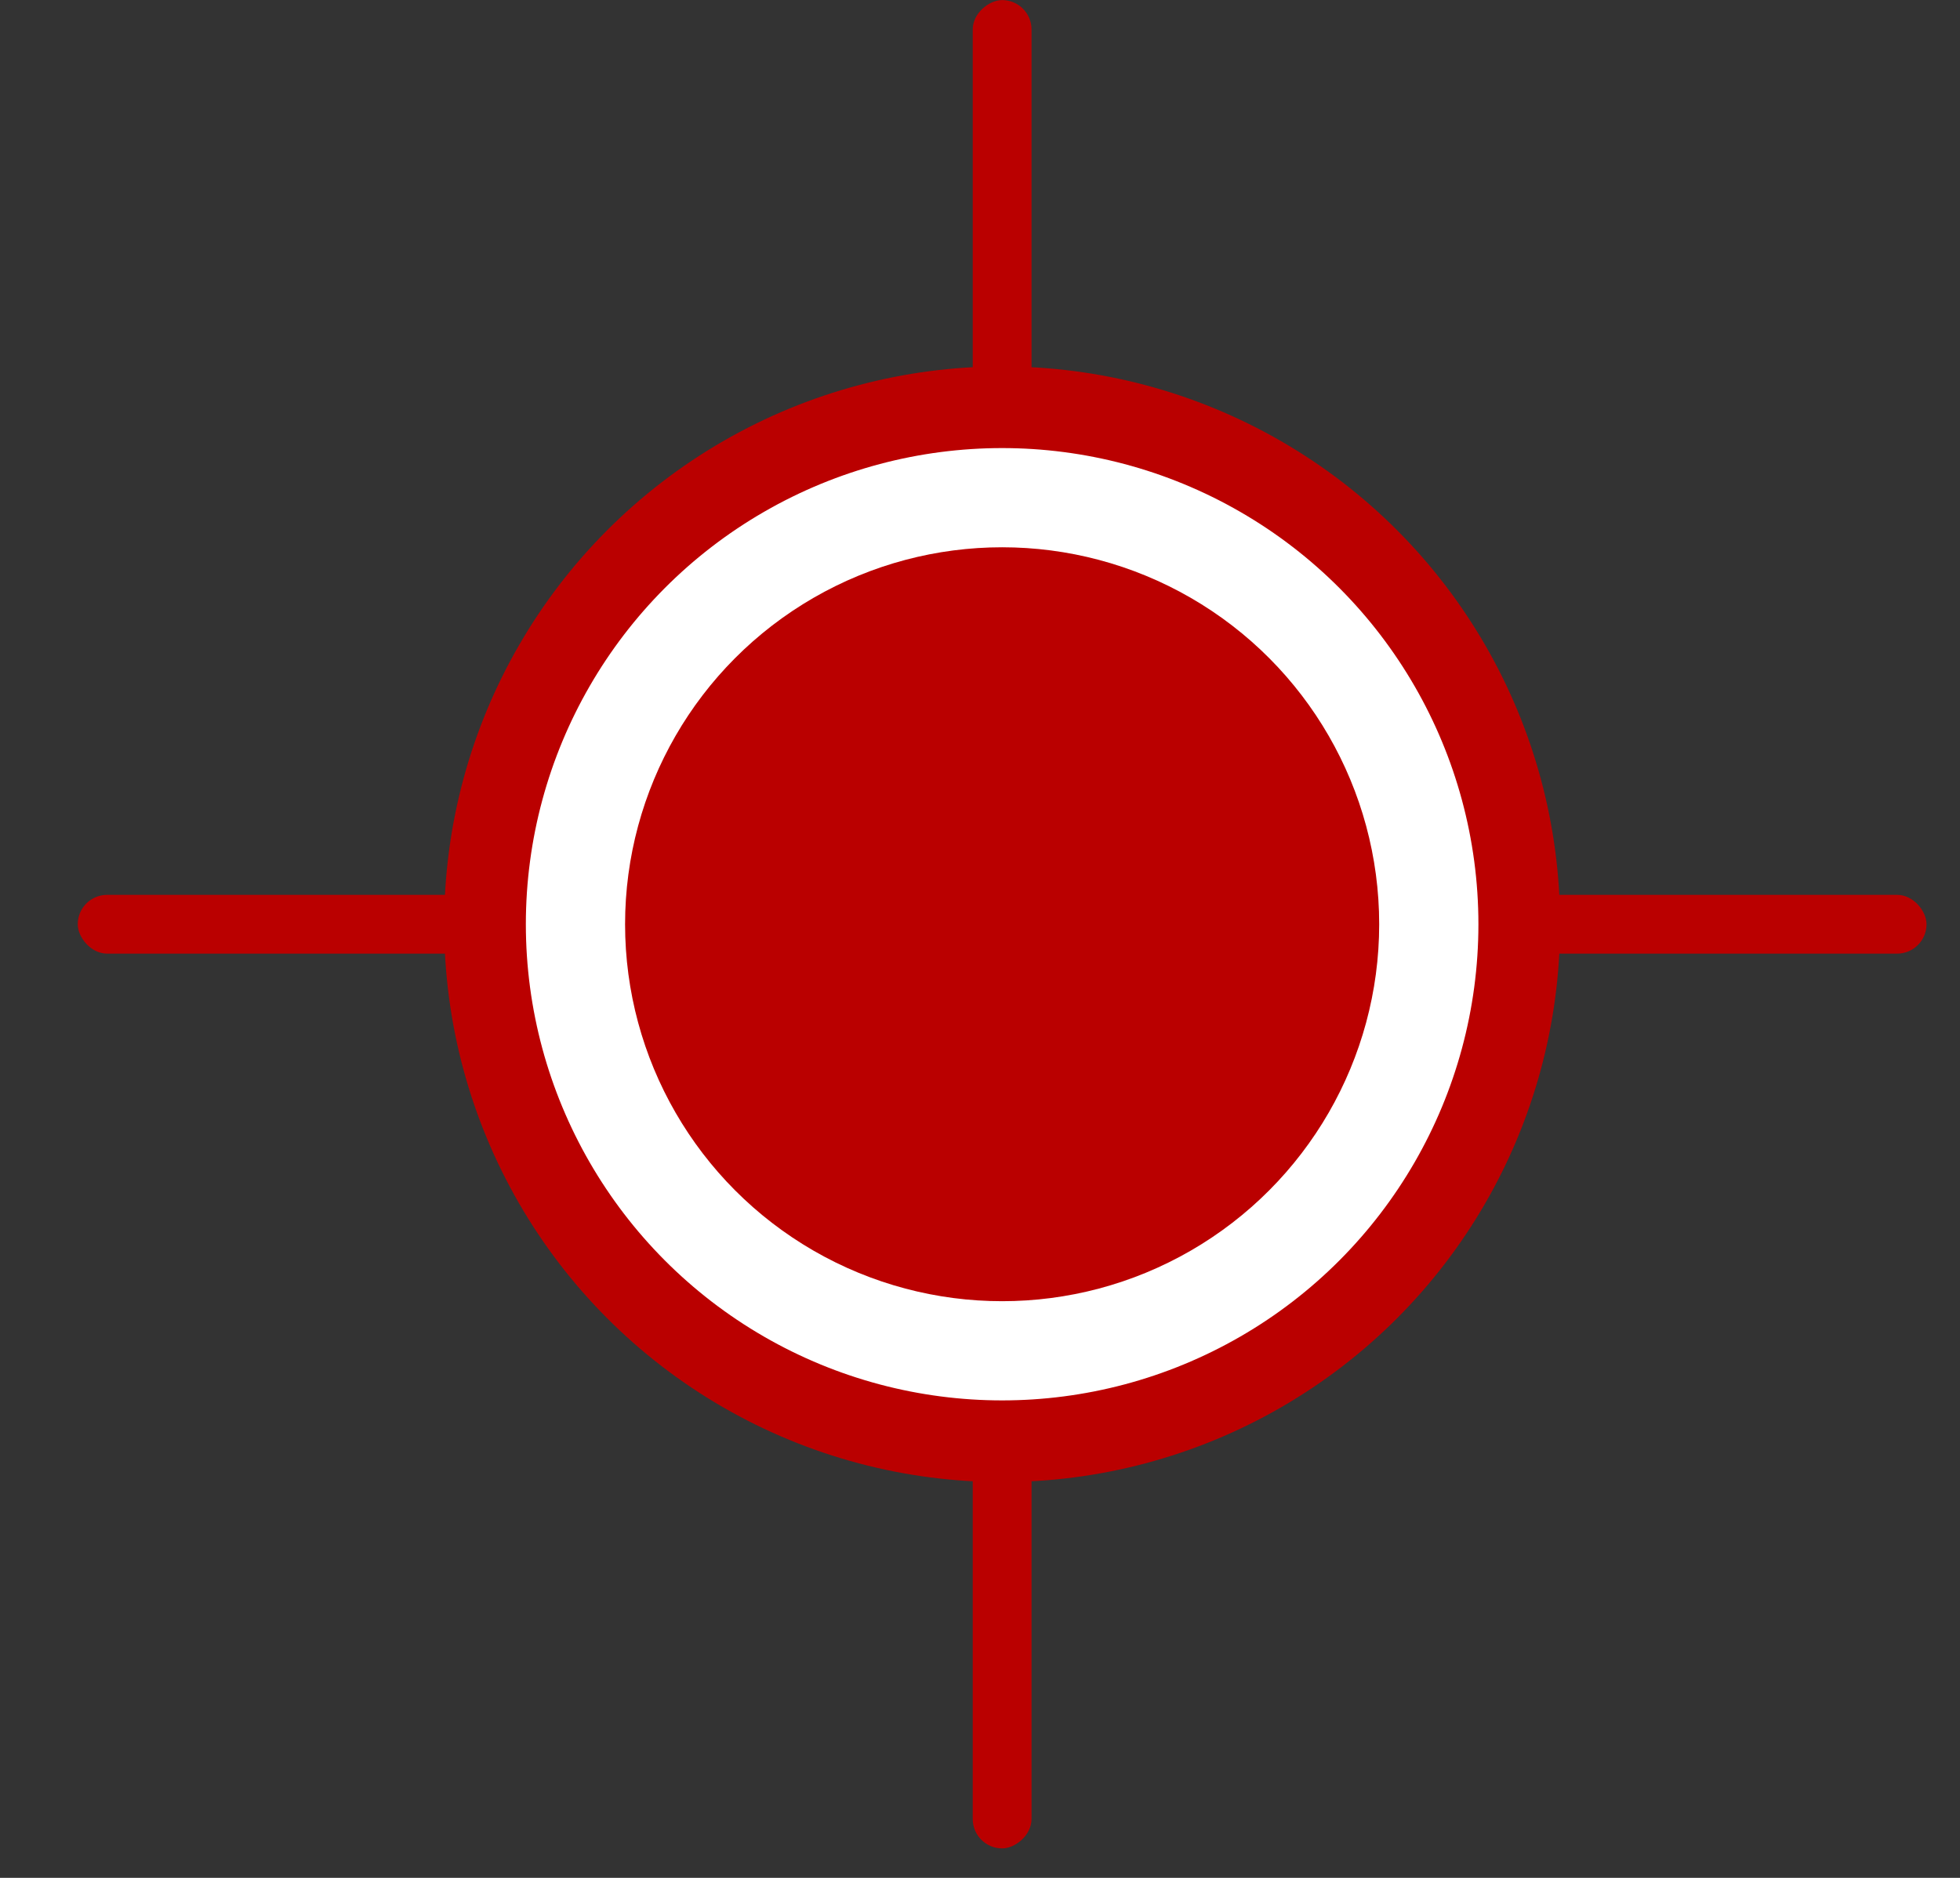 <svg width="24" height="23" viewBox="0 0 24 23" fill="none" xmlns="http://www.w3.org/2000/svg">
<rect x="0" y="0" width="24" height="23" fill="#333333" stroke="none"/>
<rect x="0.952" y="10.96" width="22.638" height="0.72" rx="0.36" fill="#BA0000"/>
<rect x="12.631" y="0.001" width="22.638" height="0.72" rx="0.36" transform="rotate(90 12.631 0.001)" fill="#BA0000"/>
<circle cx="12.271" cy="11.32" r="6.332" fill="white" stroke="#BA0000"/>
<circle cx="12.271" cy="11.32" r="4.617" fill="#BA0000"/>
</svg>
